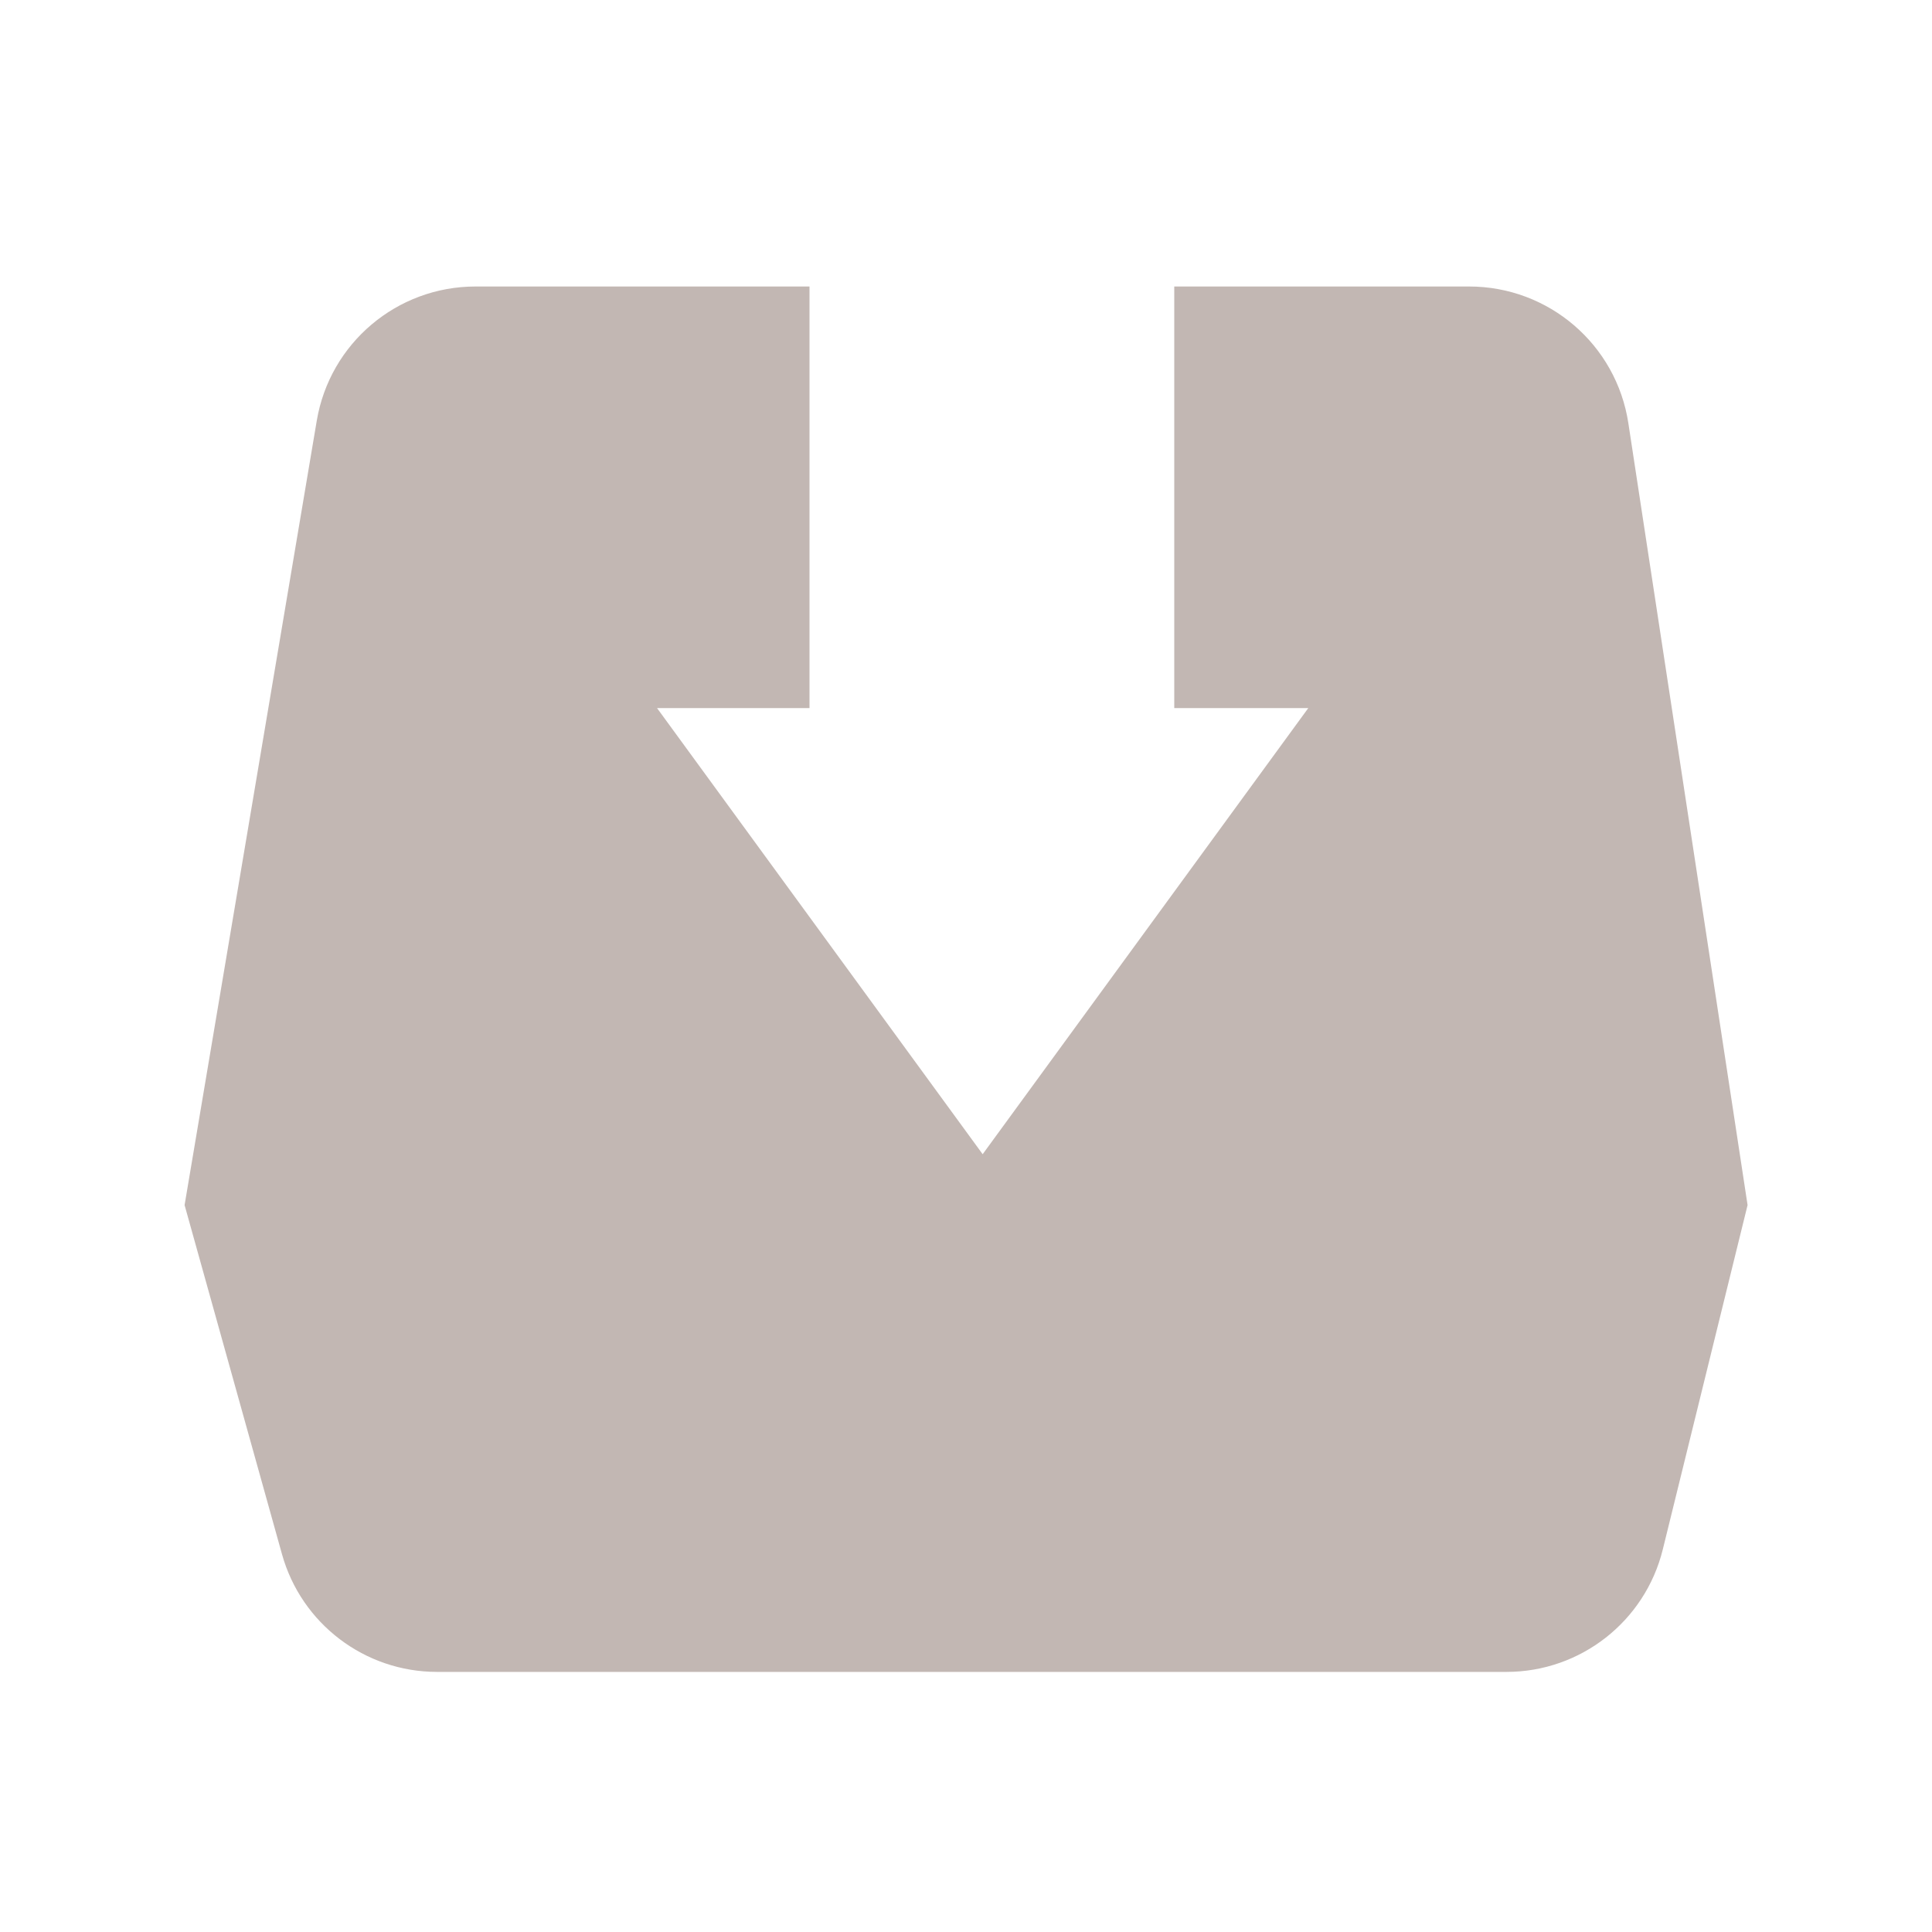 <svg width="24" height="24" viewBox="0 0 24 24" fill="none" xmlns="http://www.w3.org/2000/svg">
<path fill-rule="evenodd" clip-rule="evenodd" d="M10.056 3.559V8.796H8.162L12.207 14.338L16.252 8.796H14.587V3.559H18.25C19.239 3.559 20.079 4.28 20.228 5.257L21.709 14.97L21.709 14.97L20.656 19.247C20.436 20.141 19.634 20.769 18.714 20.769H5.429C4.532 20.769 3.744 20.171 3.503 19.307L2.293 14.97L2.293 14.97L3.935 5.226C4.097 4.263 4.931 3.559 5.907 3.559H10.056Z" fill="#C2B7B3"/>
</svg>
